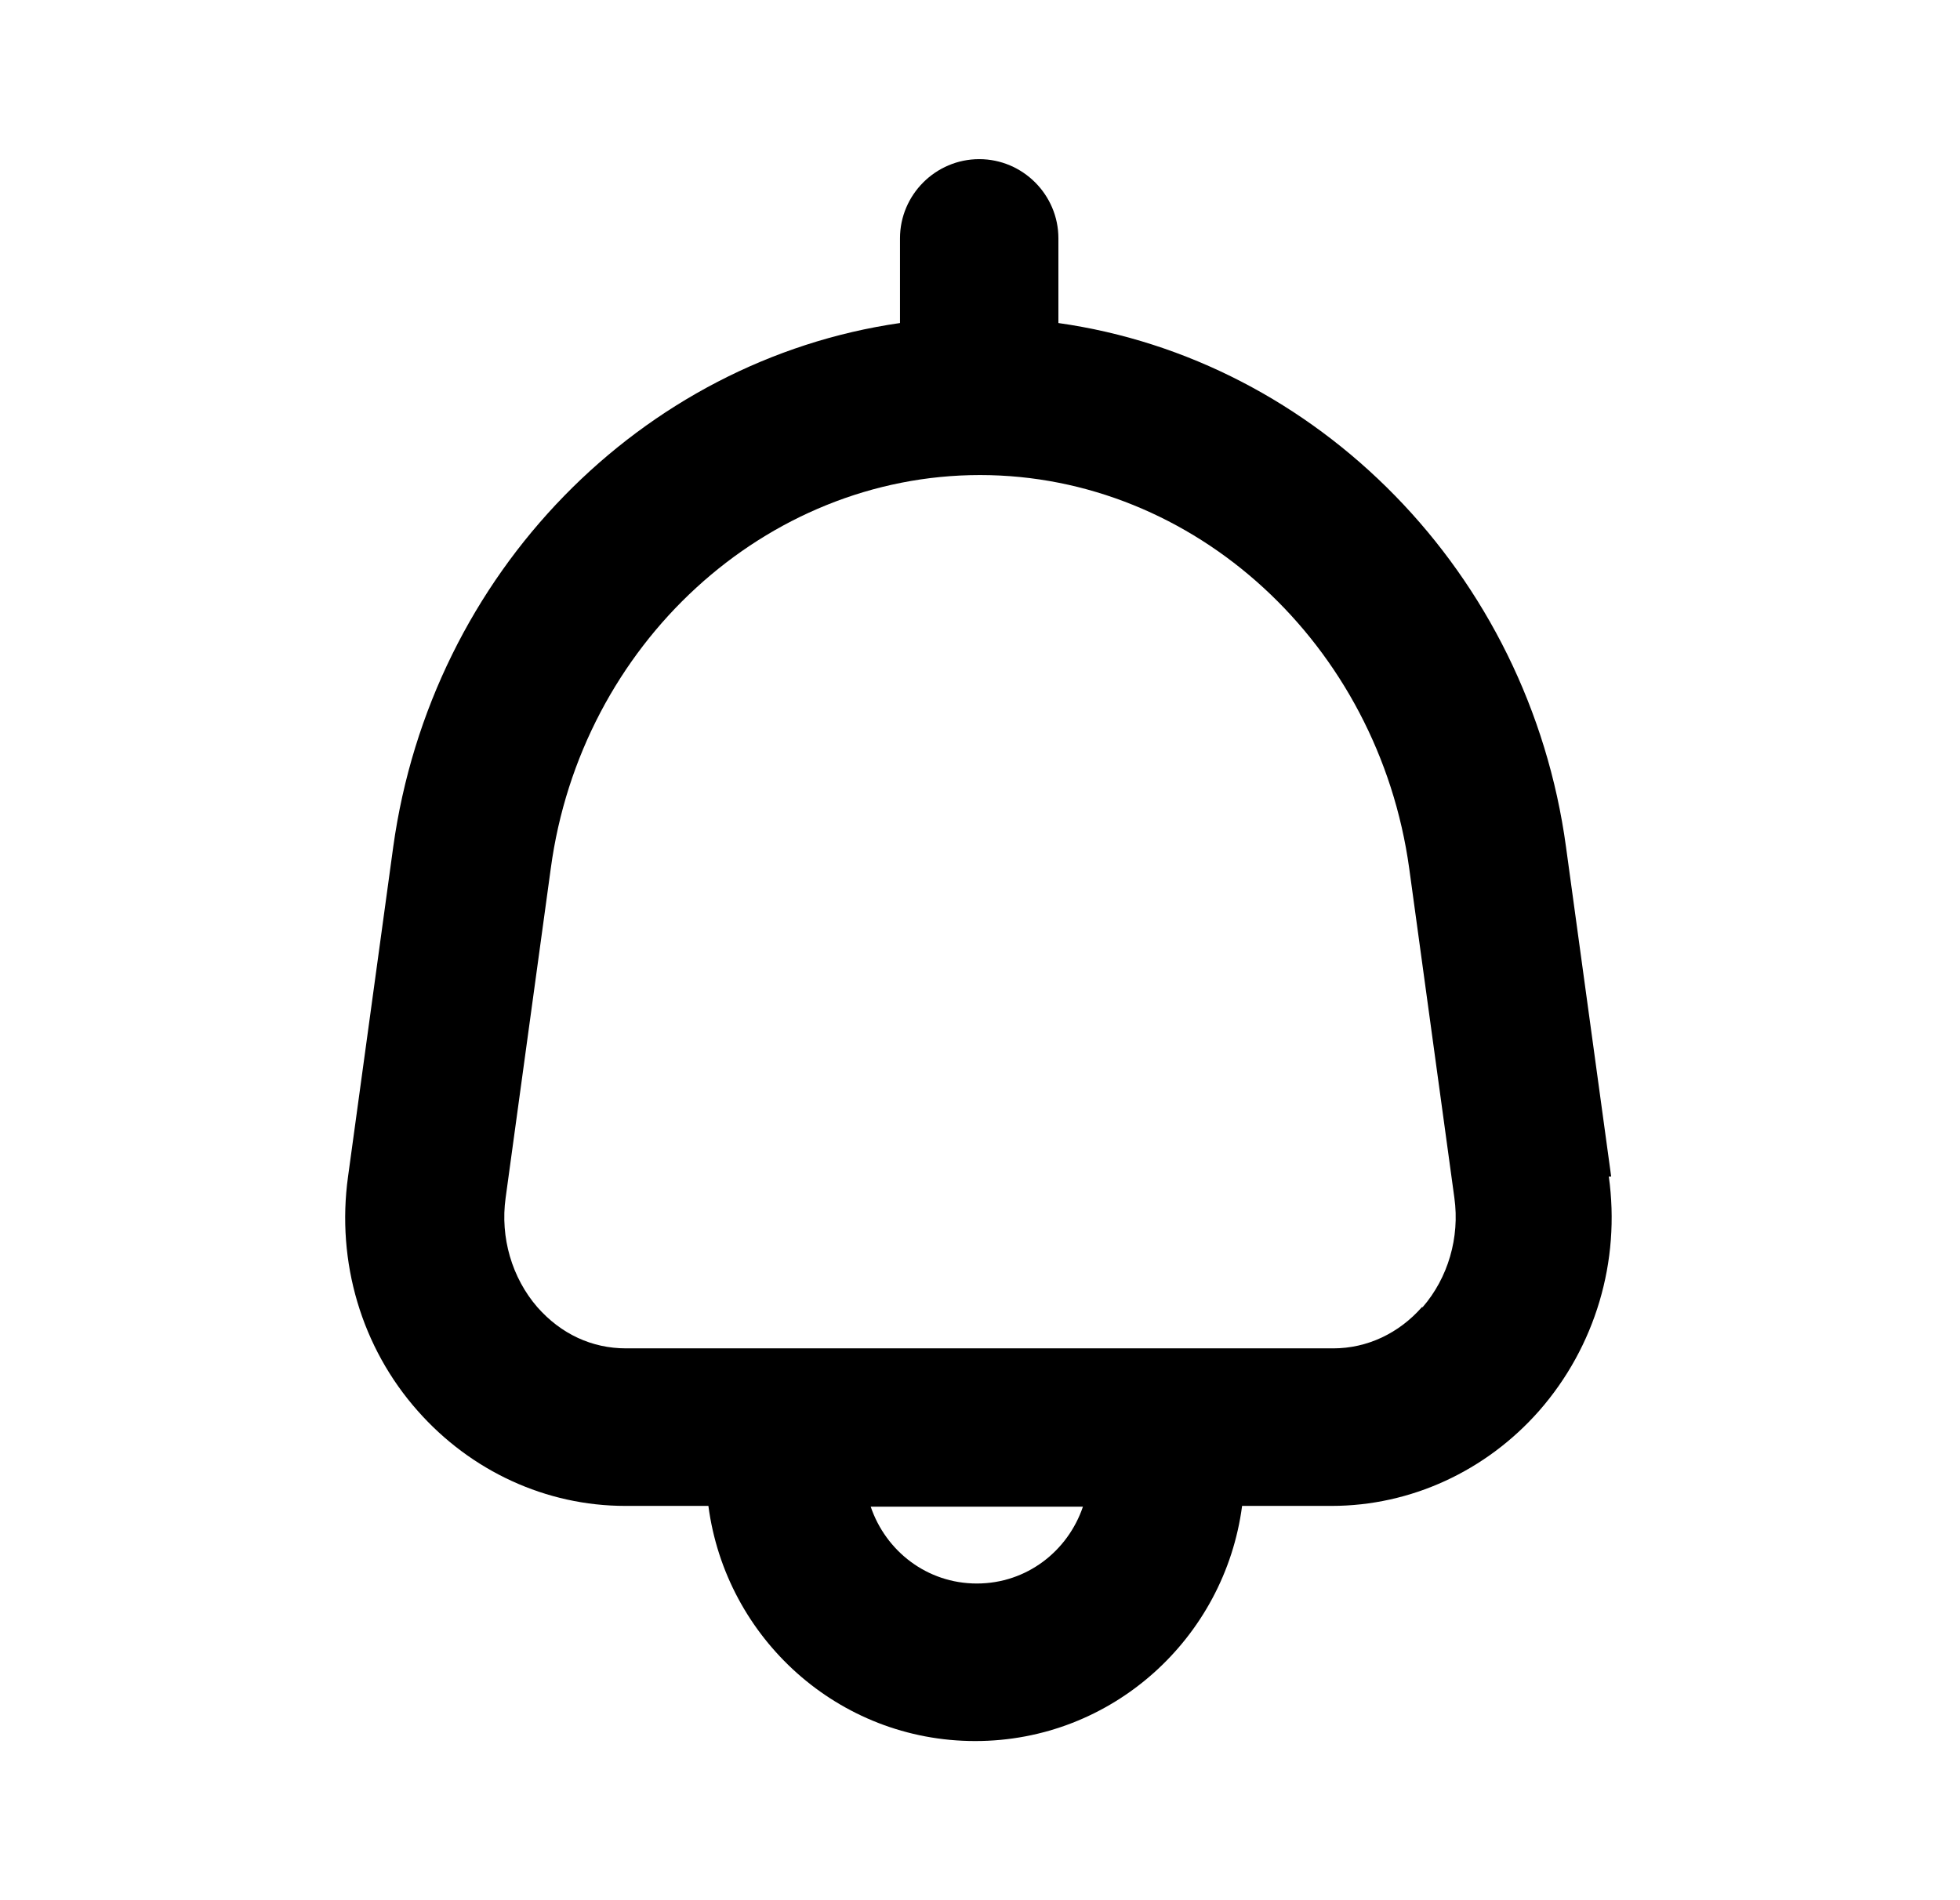 <svg width="33" height="32" viewBox="0 0 33 32" xmlns="http://www.w3.org/2000/svg">
<path d="M27.127 19.813L26.367 14.267C25.74 9.64 22.167 6.053 17.82 5.44V4.013C17.82 3.28 17.22 2.68 16.487 2.68C15.753 2.68 15.153 3.28 15.153 4.013V5.44C10.807 6.067 7.26 9.64 6.62 14.267L5.86 19.813C5.66 21.253 6.087 22.693 7.033 23.76C7.927 24.773 9.193 25.36 10.527 25.36H11.927C12.22 27.587 14.113 29.32 16.42 29.32C18.727 29.32 20.62 27.587 20.913 25.36H22.42C23.753 25.36 25.02 24.773 25.913 23.76C26.86 22.68 27.287 21.24 27.087 19.813H27.127ZM16.447 26.667C15.607 26.667 14.913 26.12 14.66 25.373H18.233C17.98 26.12 17.287 26.667 16.447 26.667ZM23.94 22.013C23.553 22.453 23.02 22.707 22.447 22.707H10.54C9.967 22.707 9.447 22.467 9.047 22.013C8.62 21.52 8.42 20.84 8.513 20.173L9.273 14.627C9.78 10.853 12.887 8 16.5 8C20.113 8 23.207 10.853 23.727 14.627L24.487 20.173C24.58 20.84 24.38 21.52 23.953 22.013H23.94Z"/>
</svg>
